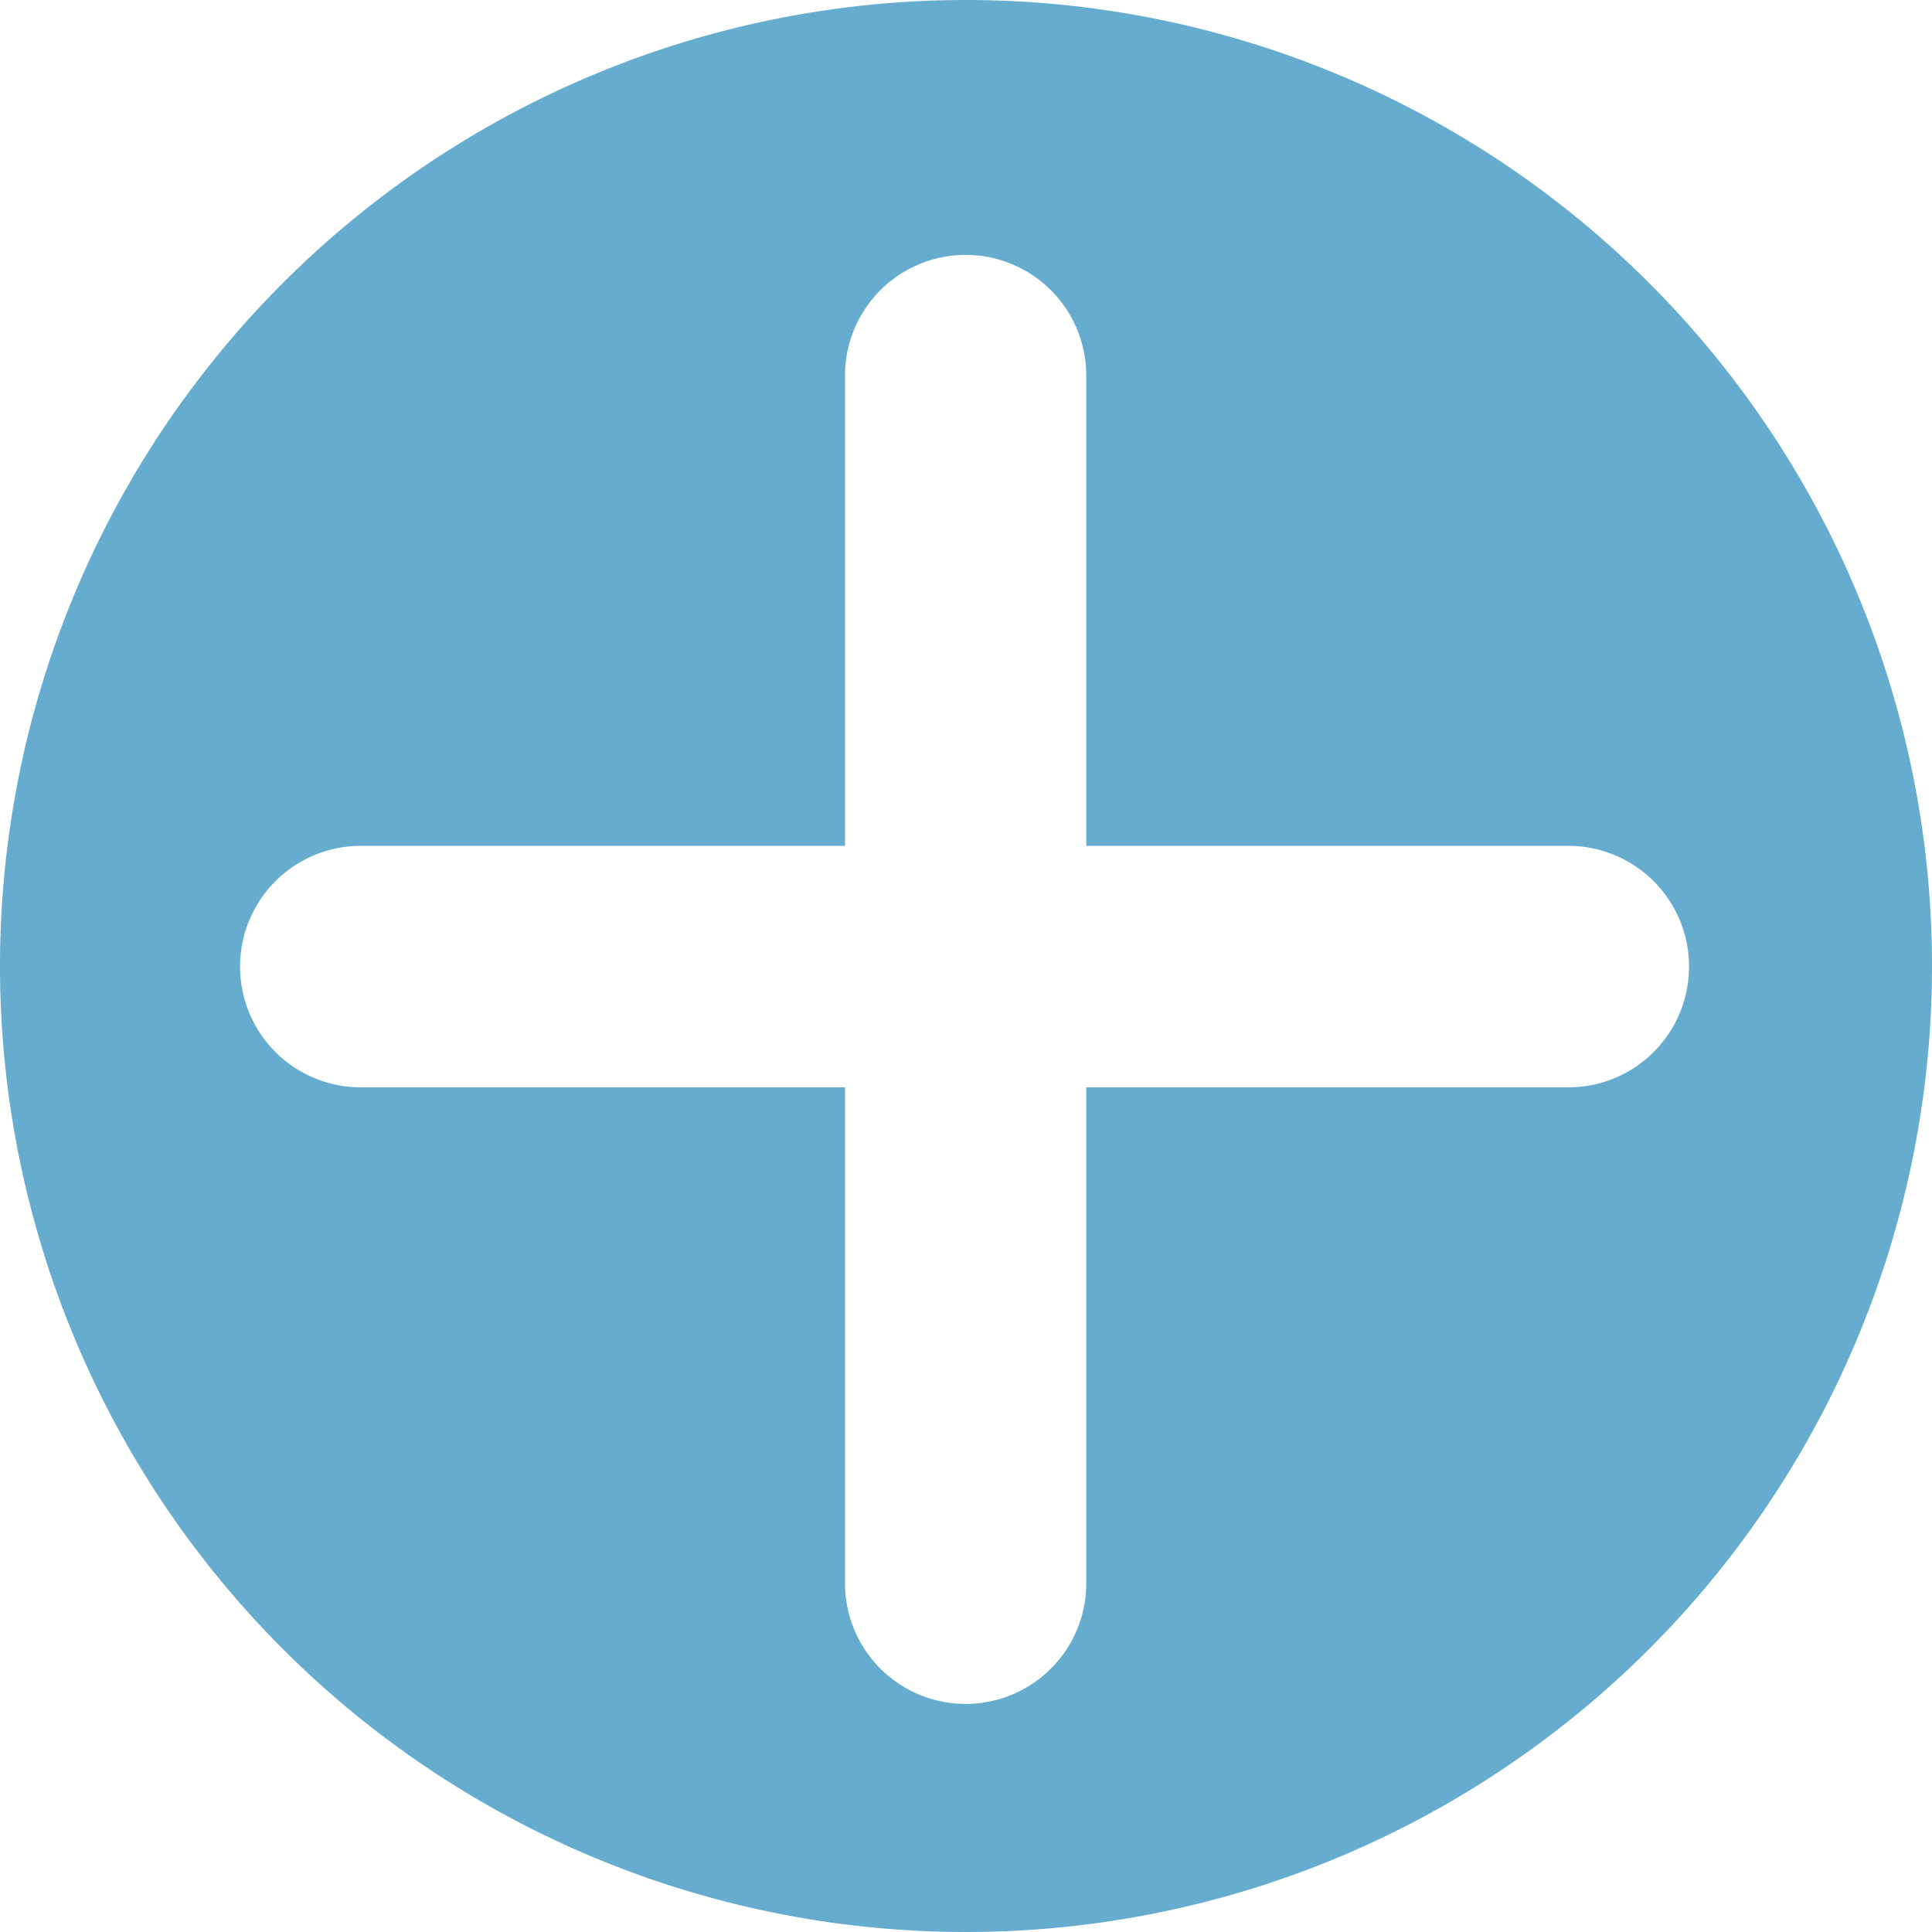 <svg t="1691139325786" class="icon" viewBox="0 0 1024 1024" version="1.1" xmlns="http://www.w3.org/2000/svg" p-id="1470" width="200" height="200">
	<path d="M447.872 448.32h-256.64a64 64 0 1 0 0 128h256.64v262.848a63.936 63.936 0 0 0 127.872 0V576.32h255.488a64 64 0 1 0 0-128H575.744V199.04a63.936 63.936 0 0 0-127.872 0v249.28zM512 0a512 512 0 1 1-512 512 512 512 0 0 1 512-512z" fill="#65accf" p-id="1471">
	</path>
</svg>